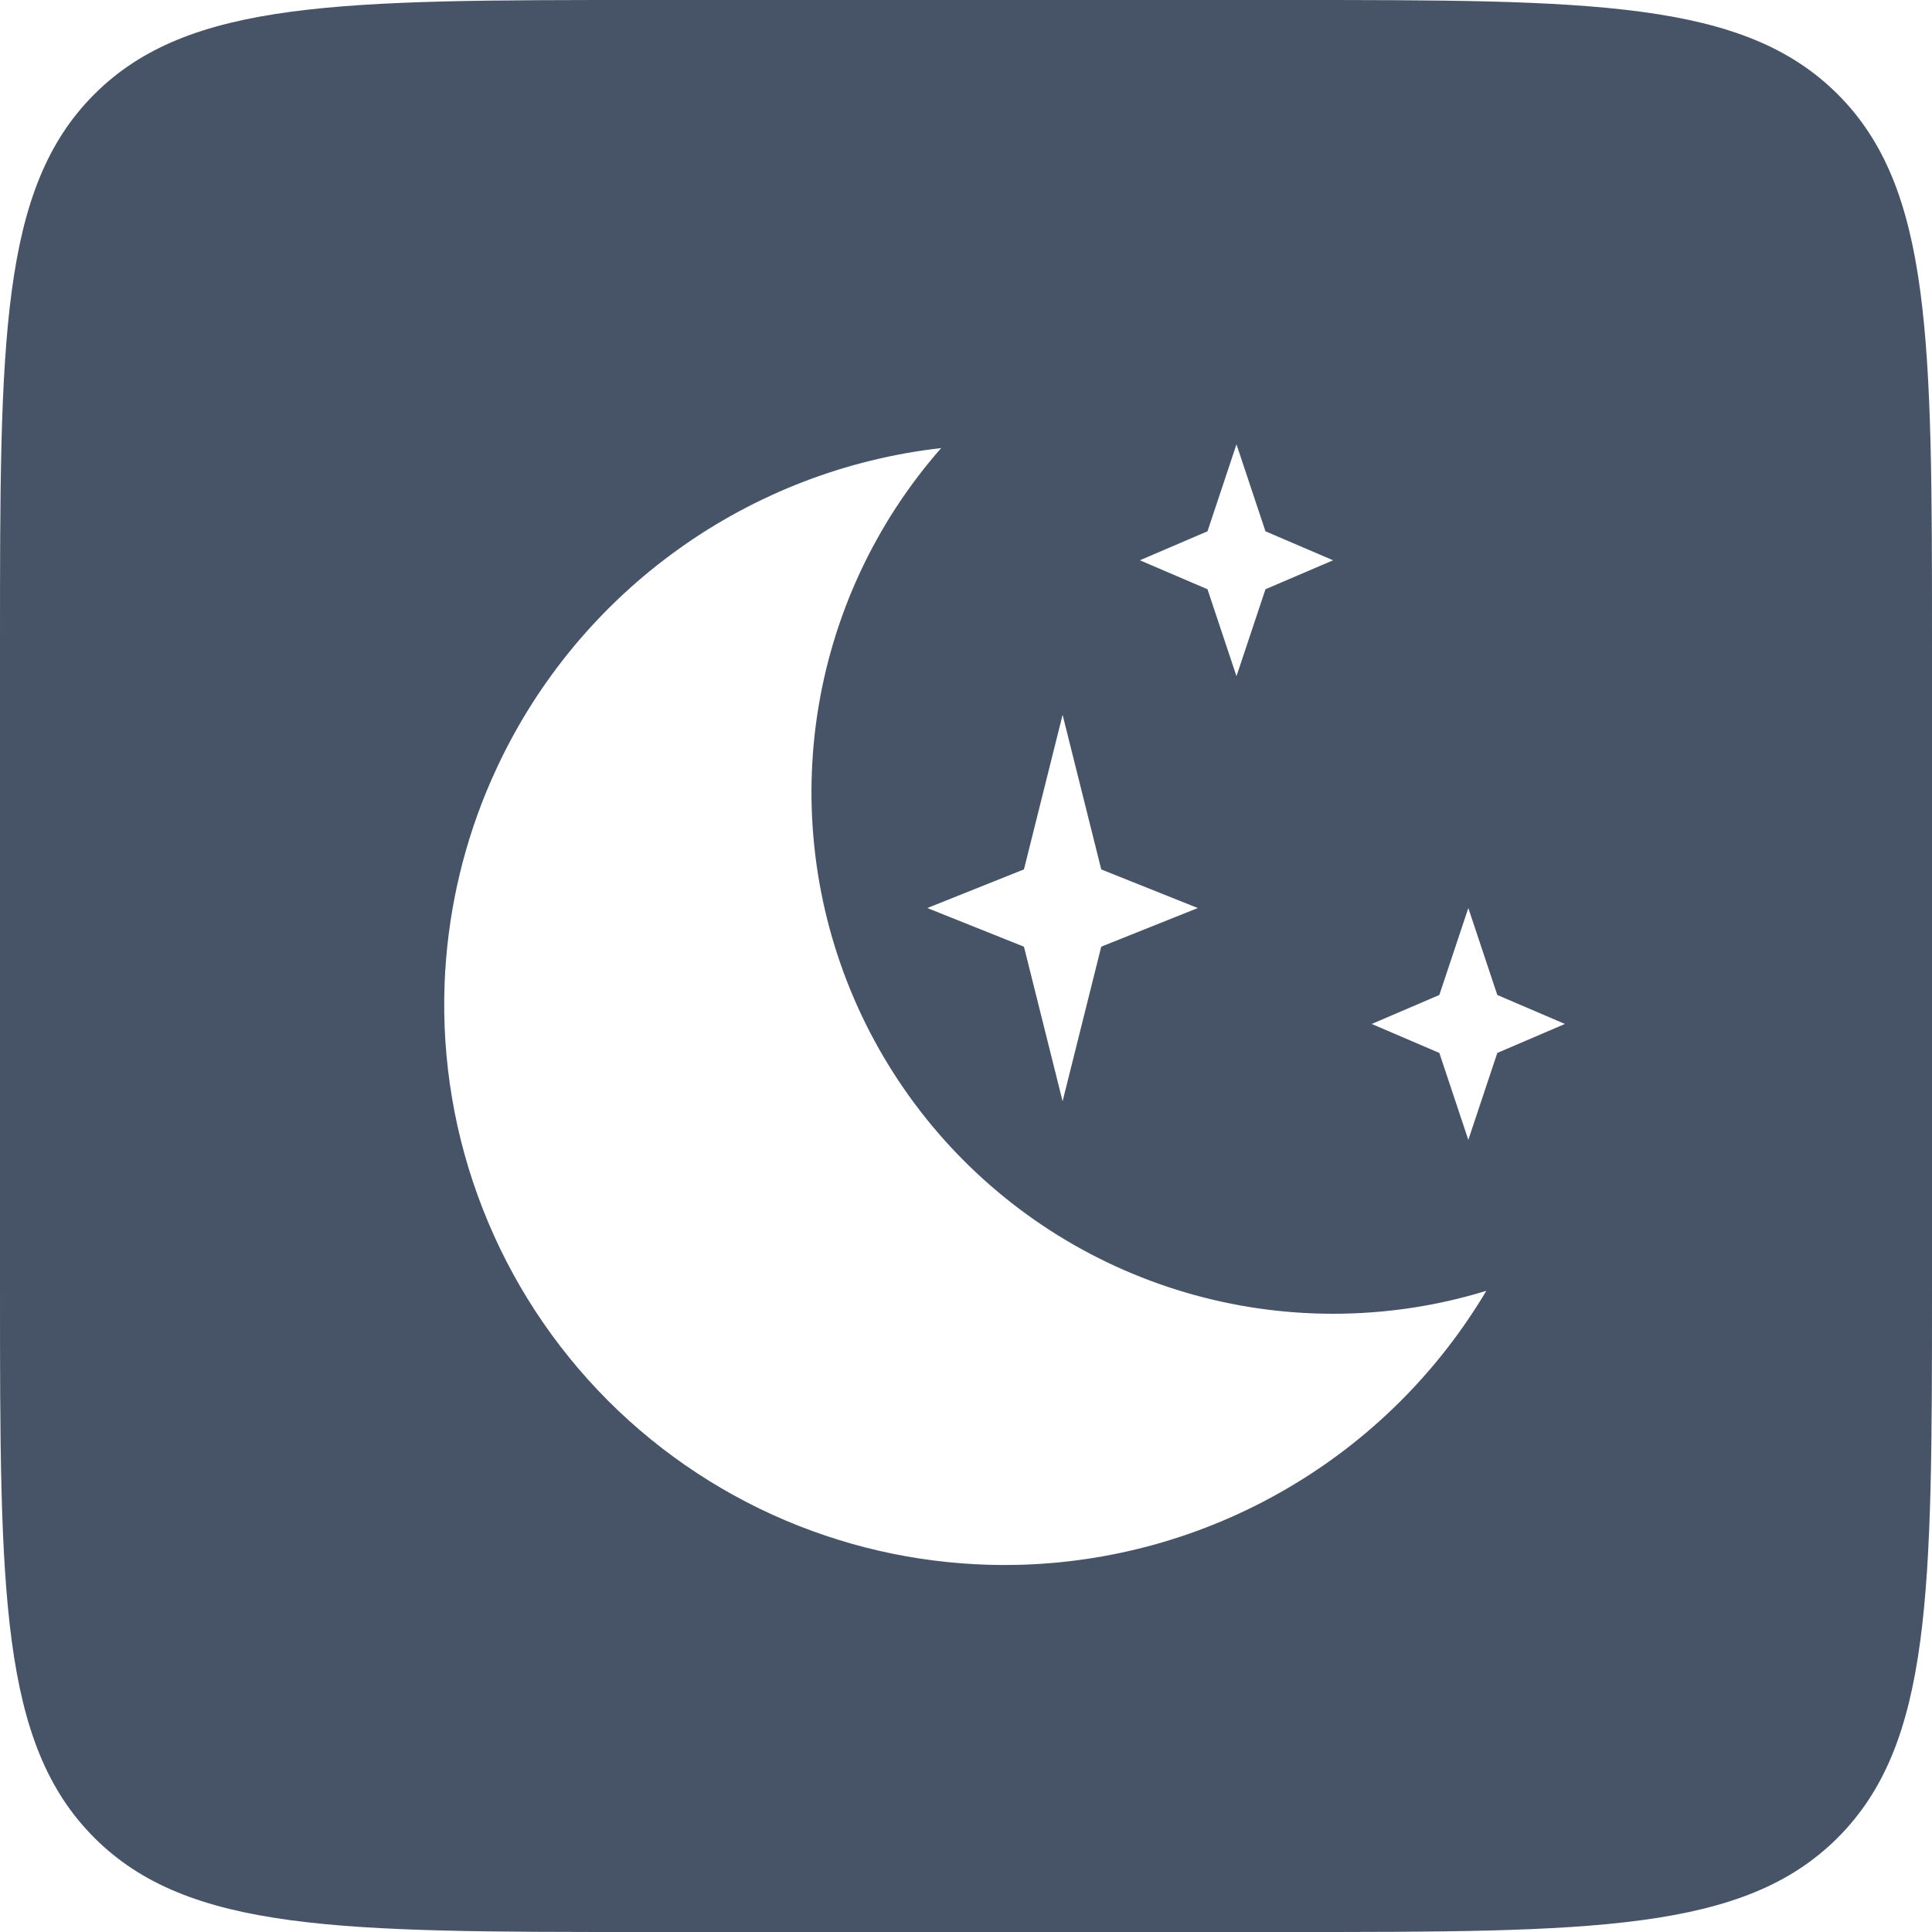 <svg width="25" height="25" viewBox="0 0 25 25" fill="none" xmlns="http://www.w3.org/2000/svg">
<path fill-rule="evenodd" clip-rule="evenodd" d="M1.22 1.22C0 2.441 0 4.405 0 8.333V16.667C0 20.595 0 22.559 1.22 23.78C2.441 25 4.405 25 8.333 25H16.667C20.595 25 22.559 25 23.78 23.78C25 22.559 25 20.595 25 16.667V8.333C25 4.405 25 2.441 23.78 1.22C22.559 0 20.595 0 16.667 0H8.333C4.405 0 2.441 0 1.22 1.22ZM15.5 11.75L14.25 12.25L13.75 14.25L13.25 12.25L12 11.75L13.25 11.25L13.75 9.25L14.25 11.25L15.5 11.75ZM17.25 7.25L16.375 7.625L16 8.75L15.625 7.625L14.75 7.25L15.625 6.875L16 5.75L16.375 6.875L17.25 7.25ZM20.25 13.25L19.375 13.625L19 14.75L18.625 13.625L17.75 13.25L18.625 12.875L19 11.75L19.375 12.875L20.25 13.25ZM17.25 17C15.952 17 14.682 16.626 13.591 15.923C12.501 15.22 11.636 14.217 11.101 13.035C10.566 11.852 10.383 10.541 10.574 9.257C10.765 7.974 11.322 6.772 12.179 5.798C10.953 5.937 9.783 6.387 8.779 7.106C7.776 7.824 6.972 8.786 6.445 9.902C6.392 10.015 6.341 10.129 6.294 10.243C5.969 11.033 5.786 11.874 5.753 12.73C5.716 13.726 5.884 14.718 6.248 15.646C6.611 16.574 7.162 17.417 7.866 18.123C8.57 18.828 9.412 19.381 10.339 19.746C10.79 19.923 11.255 20.055 11.729 20.139C12.192 20.221 12.664 20.259 13.137 20.25C14.371 20.226 15.579 19.888 16.645 19.267C17.712 18.647 18.602 17.765 19.233 16.703C18.59 16.901 17.922 17 17.25 17Z" fill="#475467"/>
</svg>
